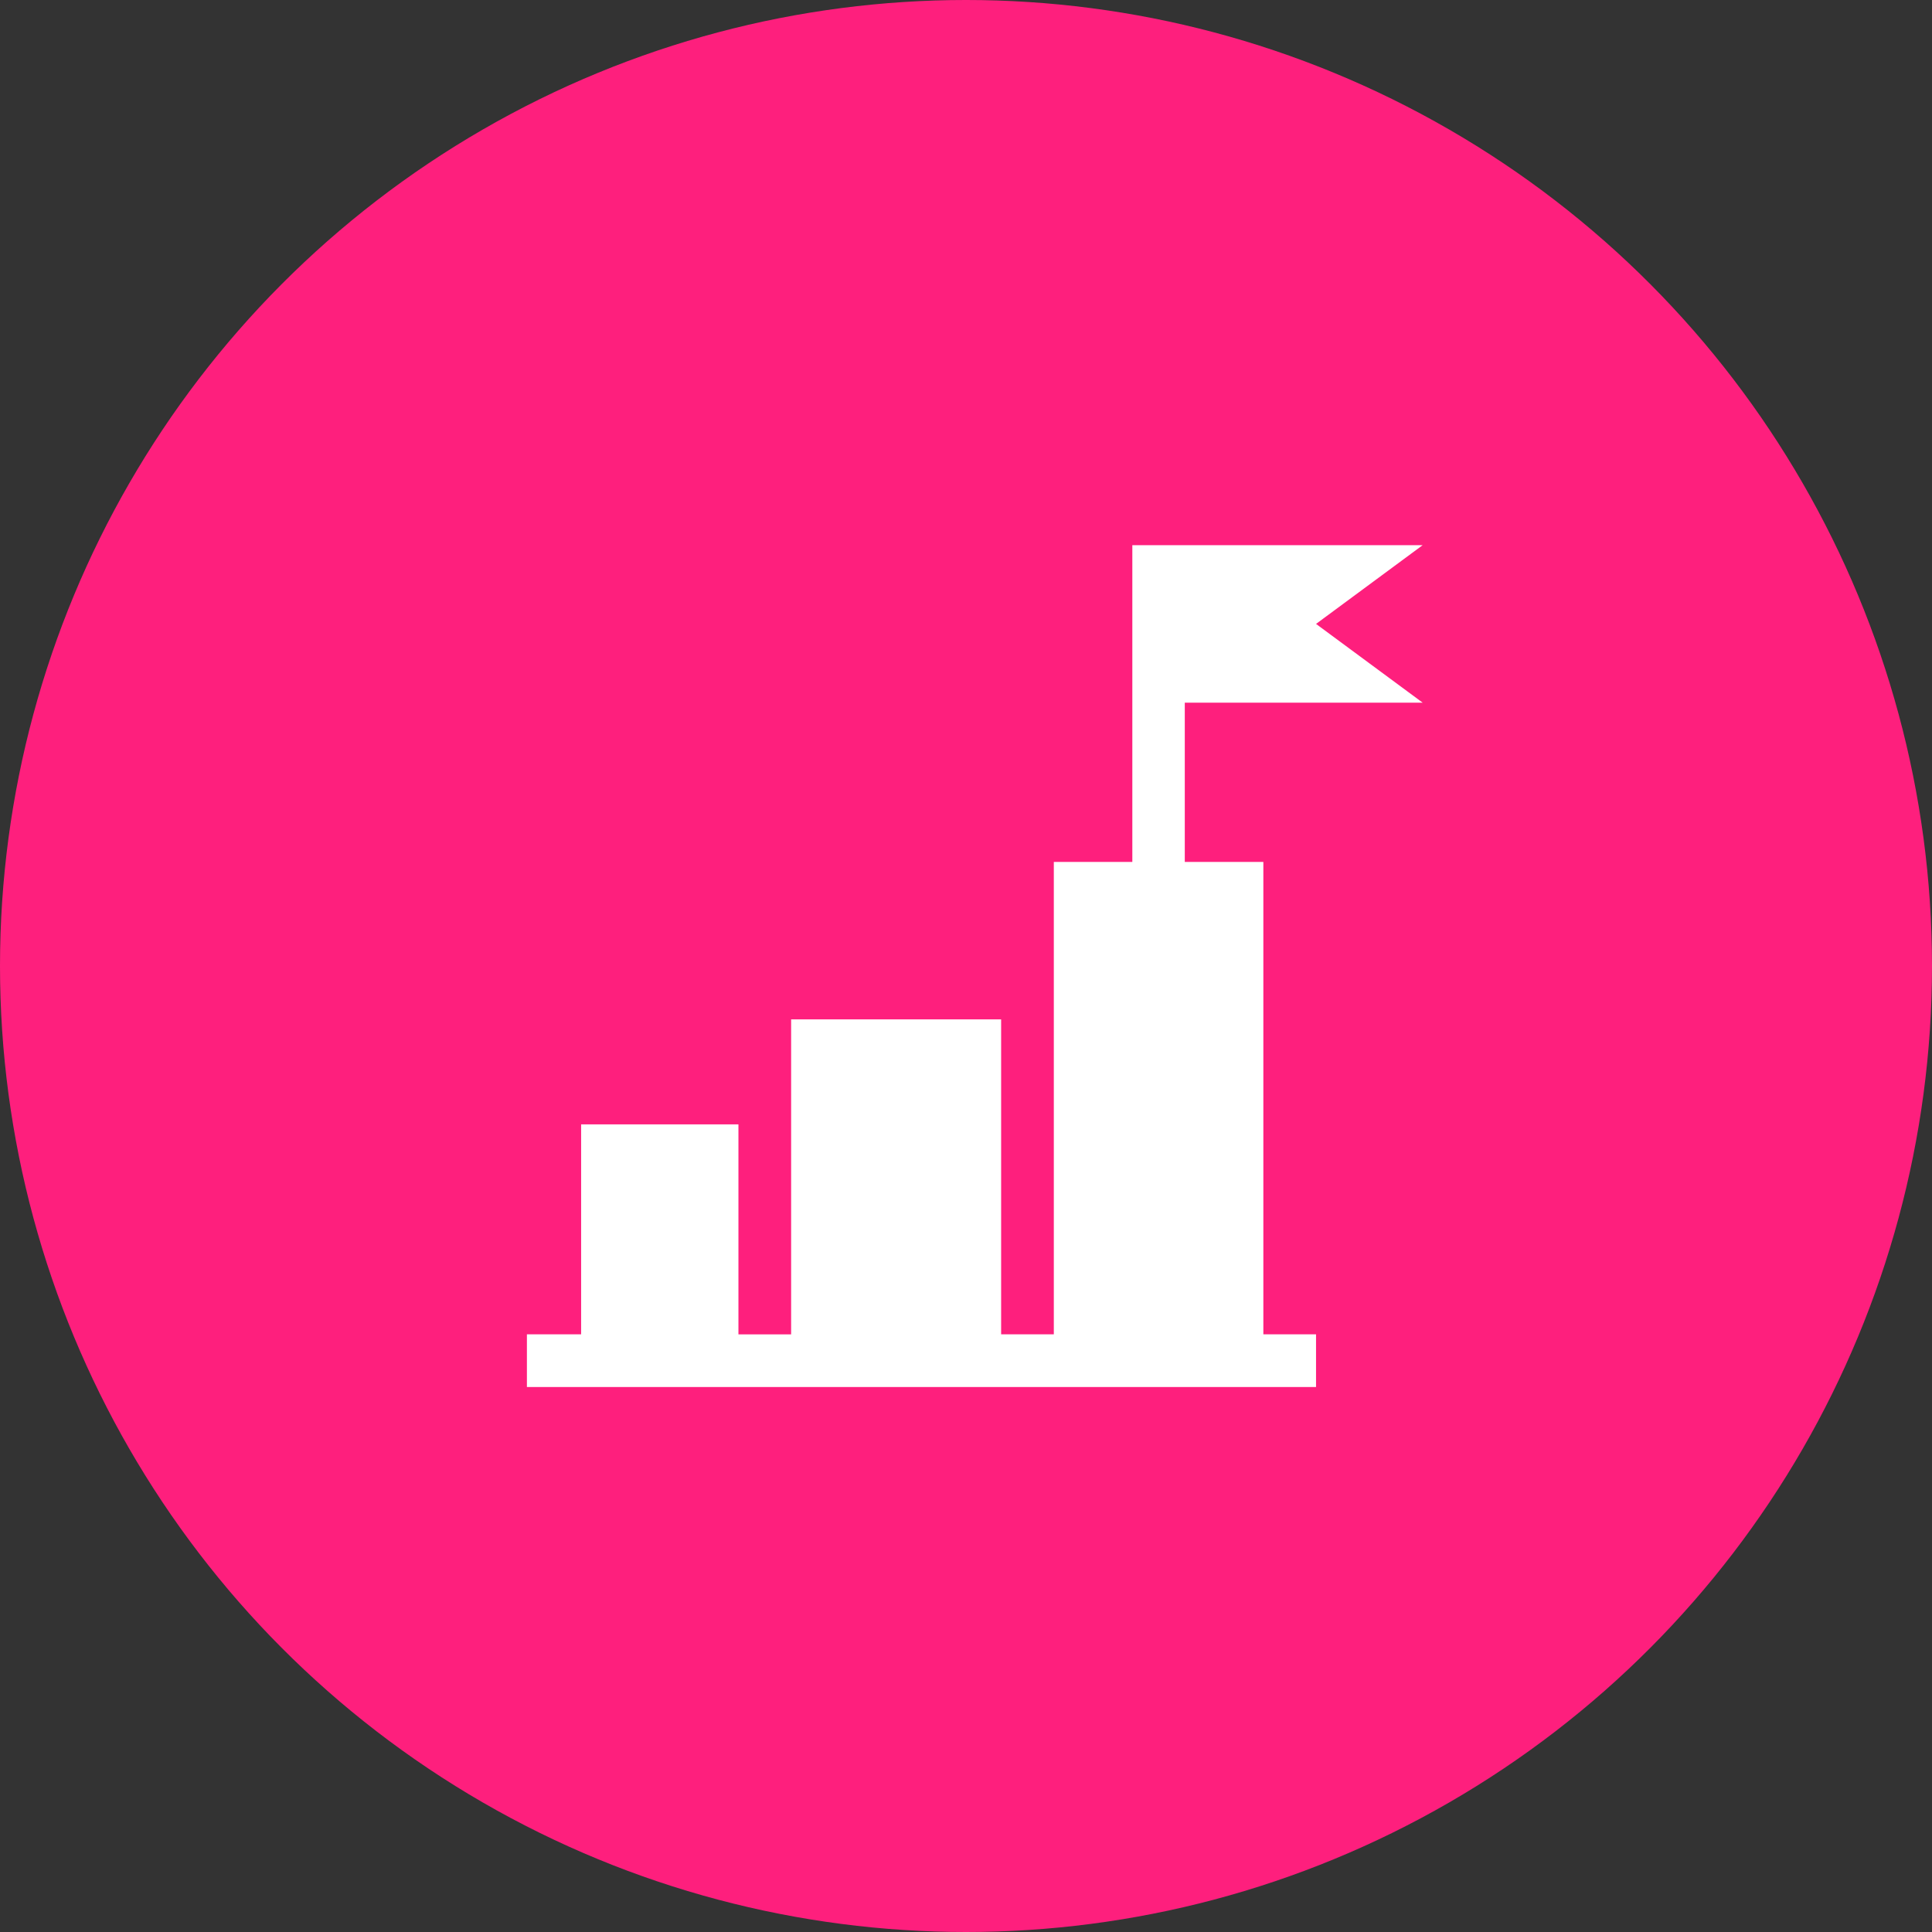 <svg xmlns="http://www.w3.org/2000/svg" width="33" height="33" viewBox="0 0 33 33">
  <rect x="0" y="0" width="33" height="33" fill="#333333" stroke="none"/>
  <g id="Group_462" data-name="Group 462" transform="translate(-18 -548)">
    <circle id="Ellipse_75" data-name="Ellipse 75" cx="16.5" cy="16.5" r="16.5" transform="translate(18 548)" fill="#fe1f7d"/>
    <path id="goal" d="M10.341,0V5.41H9v8.069H8.1V8.1H4.513v5.38h-.9V9.893H.926v3.586H0v.9H13.479v-.9h-.9V5.41H11.237V2.69H15.3L13.479,1.345,15.3,0Zm0,0" transform="translate(27 557.312)" fill="#fff"/>
  </g>
</svg>

